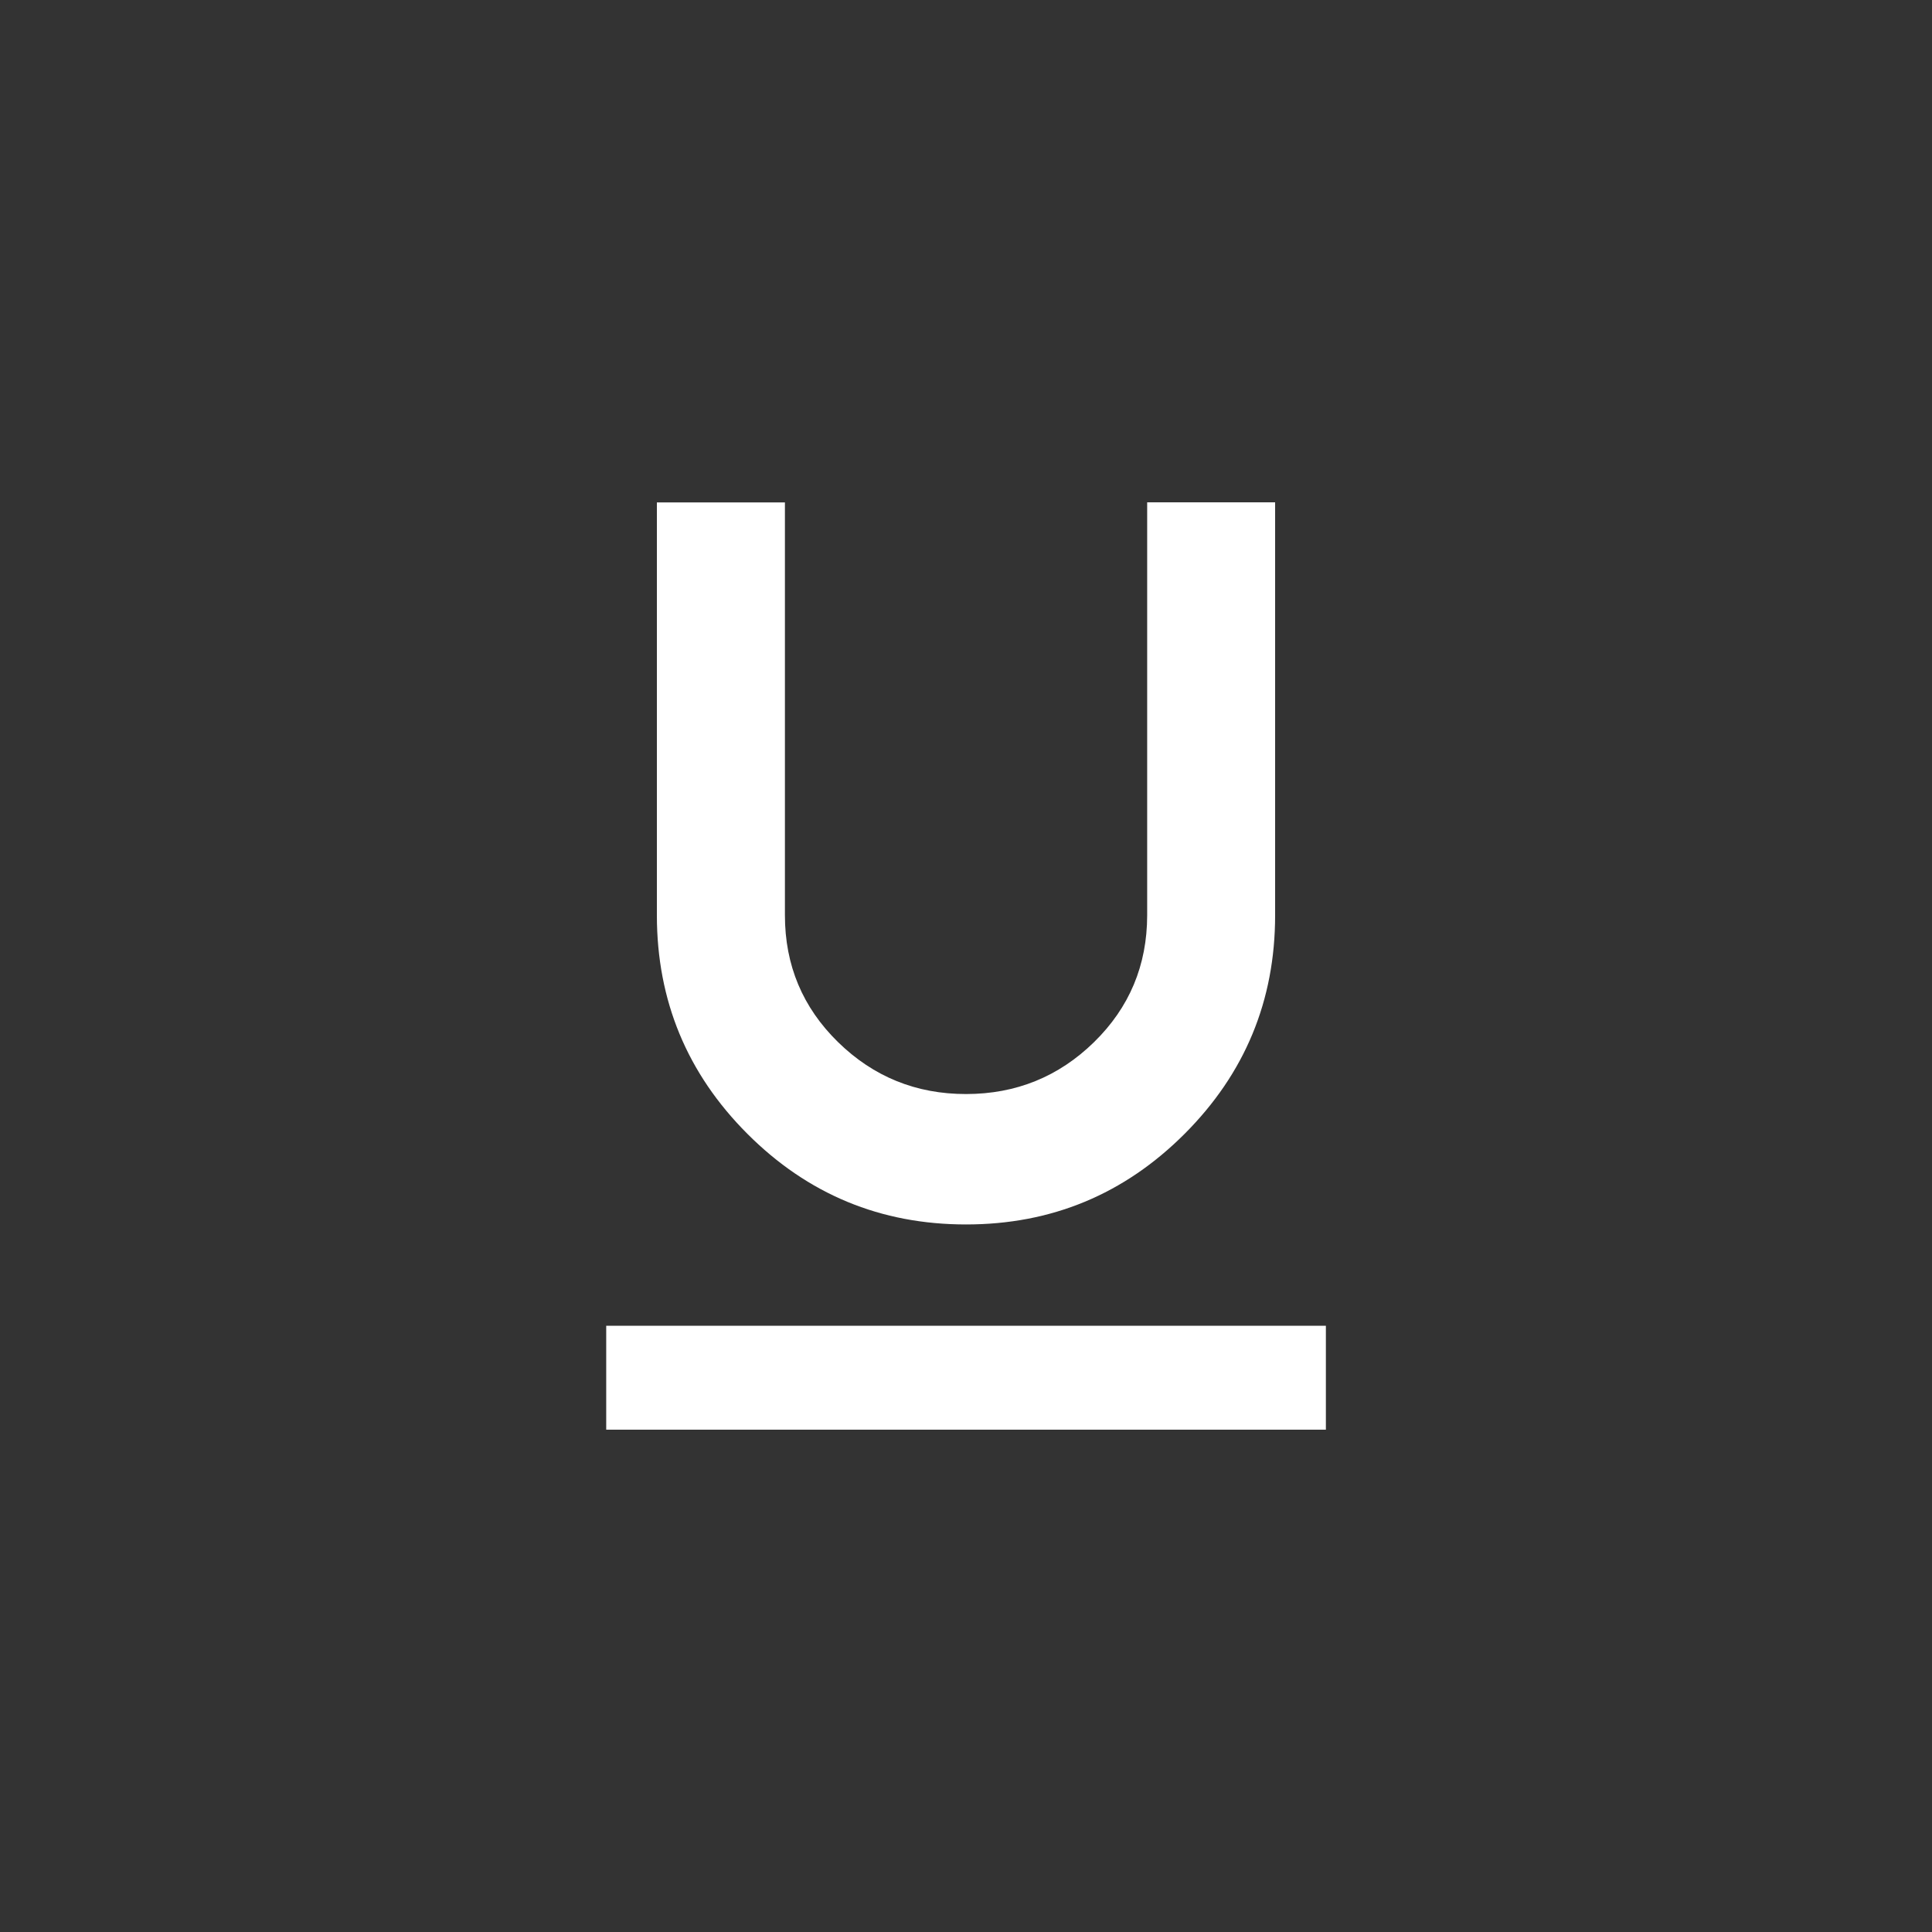 <!-- Generated by IcoMoon.io -->
<svg version="1.1" xmlns="http://www.w3.org/2000/svg" width="40" height="40" viewBox="0 0 40 40">
<rect x="0" y="0" width="40" height="40" fill="#333333" stroke="none"/>
<title>mt-format_underlined</title>
<path fill="#fff" d="M12.551 27.449h14.9v2.151h-14.9v-2.151zM20 25.351q-2.651 0-4.525-1.875t-1.875-4.525v-8.549h2.651v8.549q0 1.549 1.1 2.625t2.651 1.075 2.649-1.075 1.1-2.625v-8.551h2.649v8.551q0 2.649-1.875 4.525t-4.525 1.875z"></path>
</svg>
